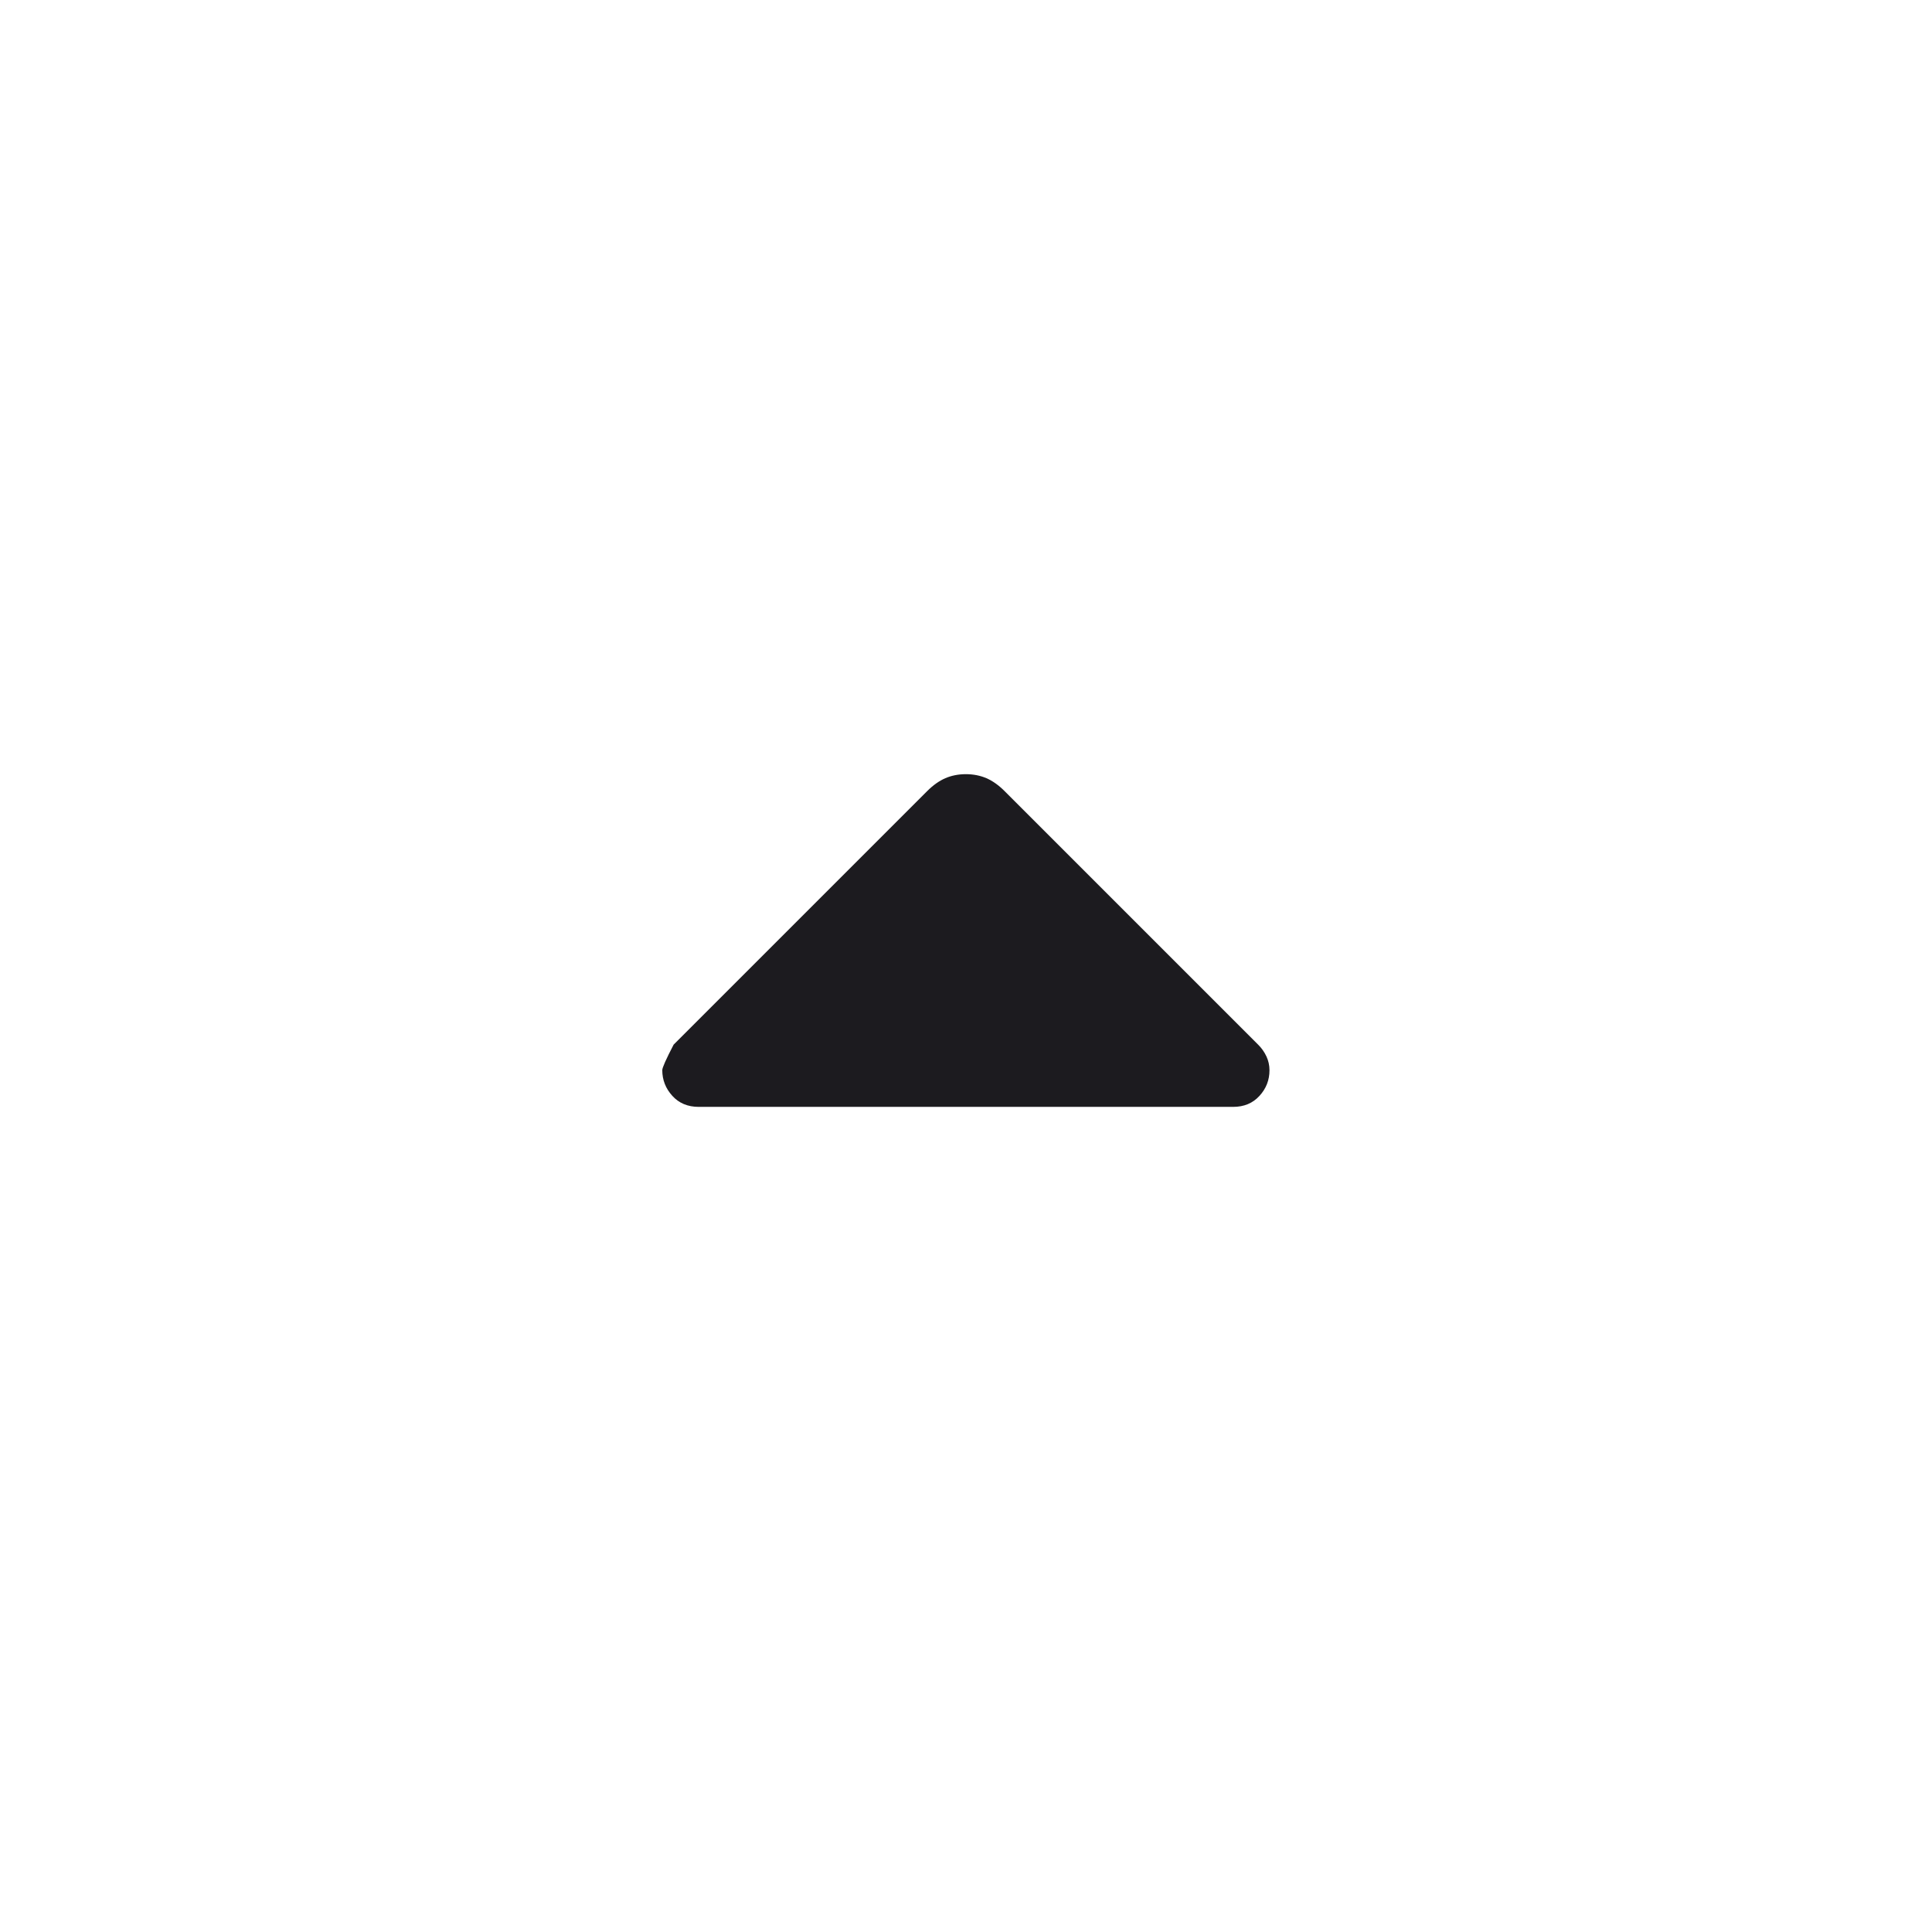 <svg width="24" height="24" viewBox="0 0 24 24" fill="none" xmlns="http://www.w3.org/2000/svg">
<g id="arrow_drop_down">
<mask id="mask0_353_33160" style="mask-type:alpha" maskUnits="userSpaceOnUse" x="0" y="0" width="24" height="24">
<rect id="Bounding box" x="24" y="24" width="24" height="24" transform="rotate(-180 24 24)" fill="#D9D9D9"/>
</mask>
<g mask="url(#mask0_353_33160)">
<path id="arrow_drop_down_2" d="M12.478 9.826L15.629 12.977C15.673 13.021 15.707 13.069 15.732 13.123C15.757 13.176 15.77 13.234 15.77 13.295C15.77 13.418 15.728 13.524 15.645 13.614C15.562 13.705 15.453 13.75 15.318 13.75L8.679 13.75C8.544 13.75 8.434 13.704 8.352 13.613C8.269 13.522 8.227 13.415 8.227 13.294C8.227 13.263 8.274 13.158 8.368 12.977L11.519 9.826C11.591 9.754 11.666 9.701 11.743 9.667C11.821 9.634 11.906 9.617 11.998 9.617C12.091 9.617 12.176 9.634 12.254 9.667C12.331 9.701 12.406 9.754 12.478 9.826Z" fill="#1C1B1F"/>
</g>
</g>
</svg>
